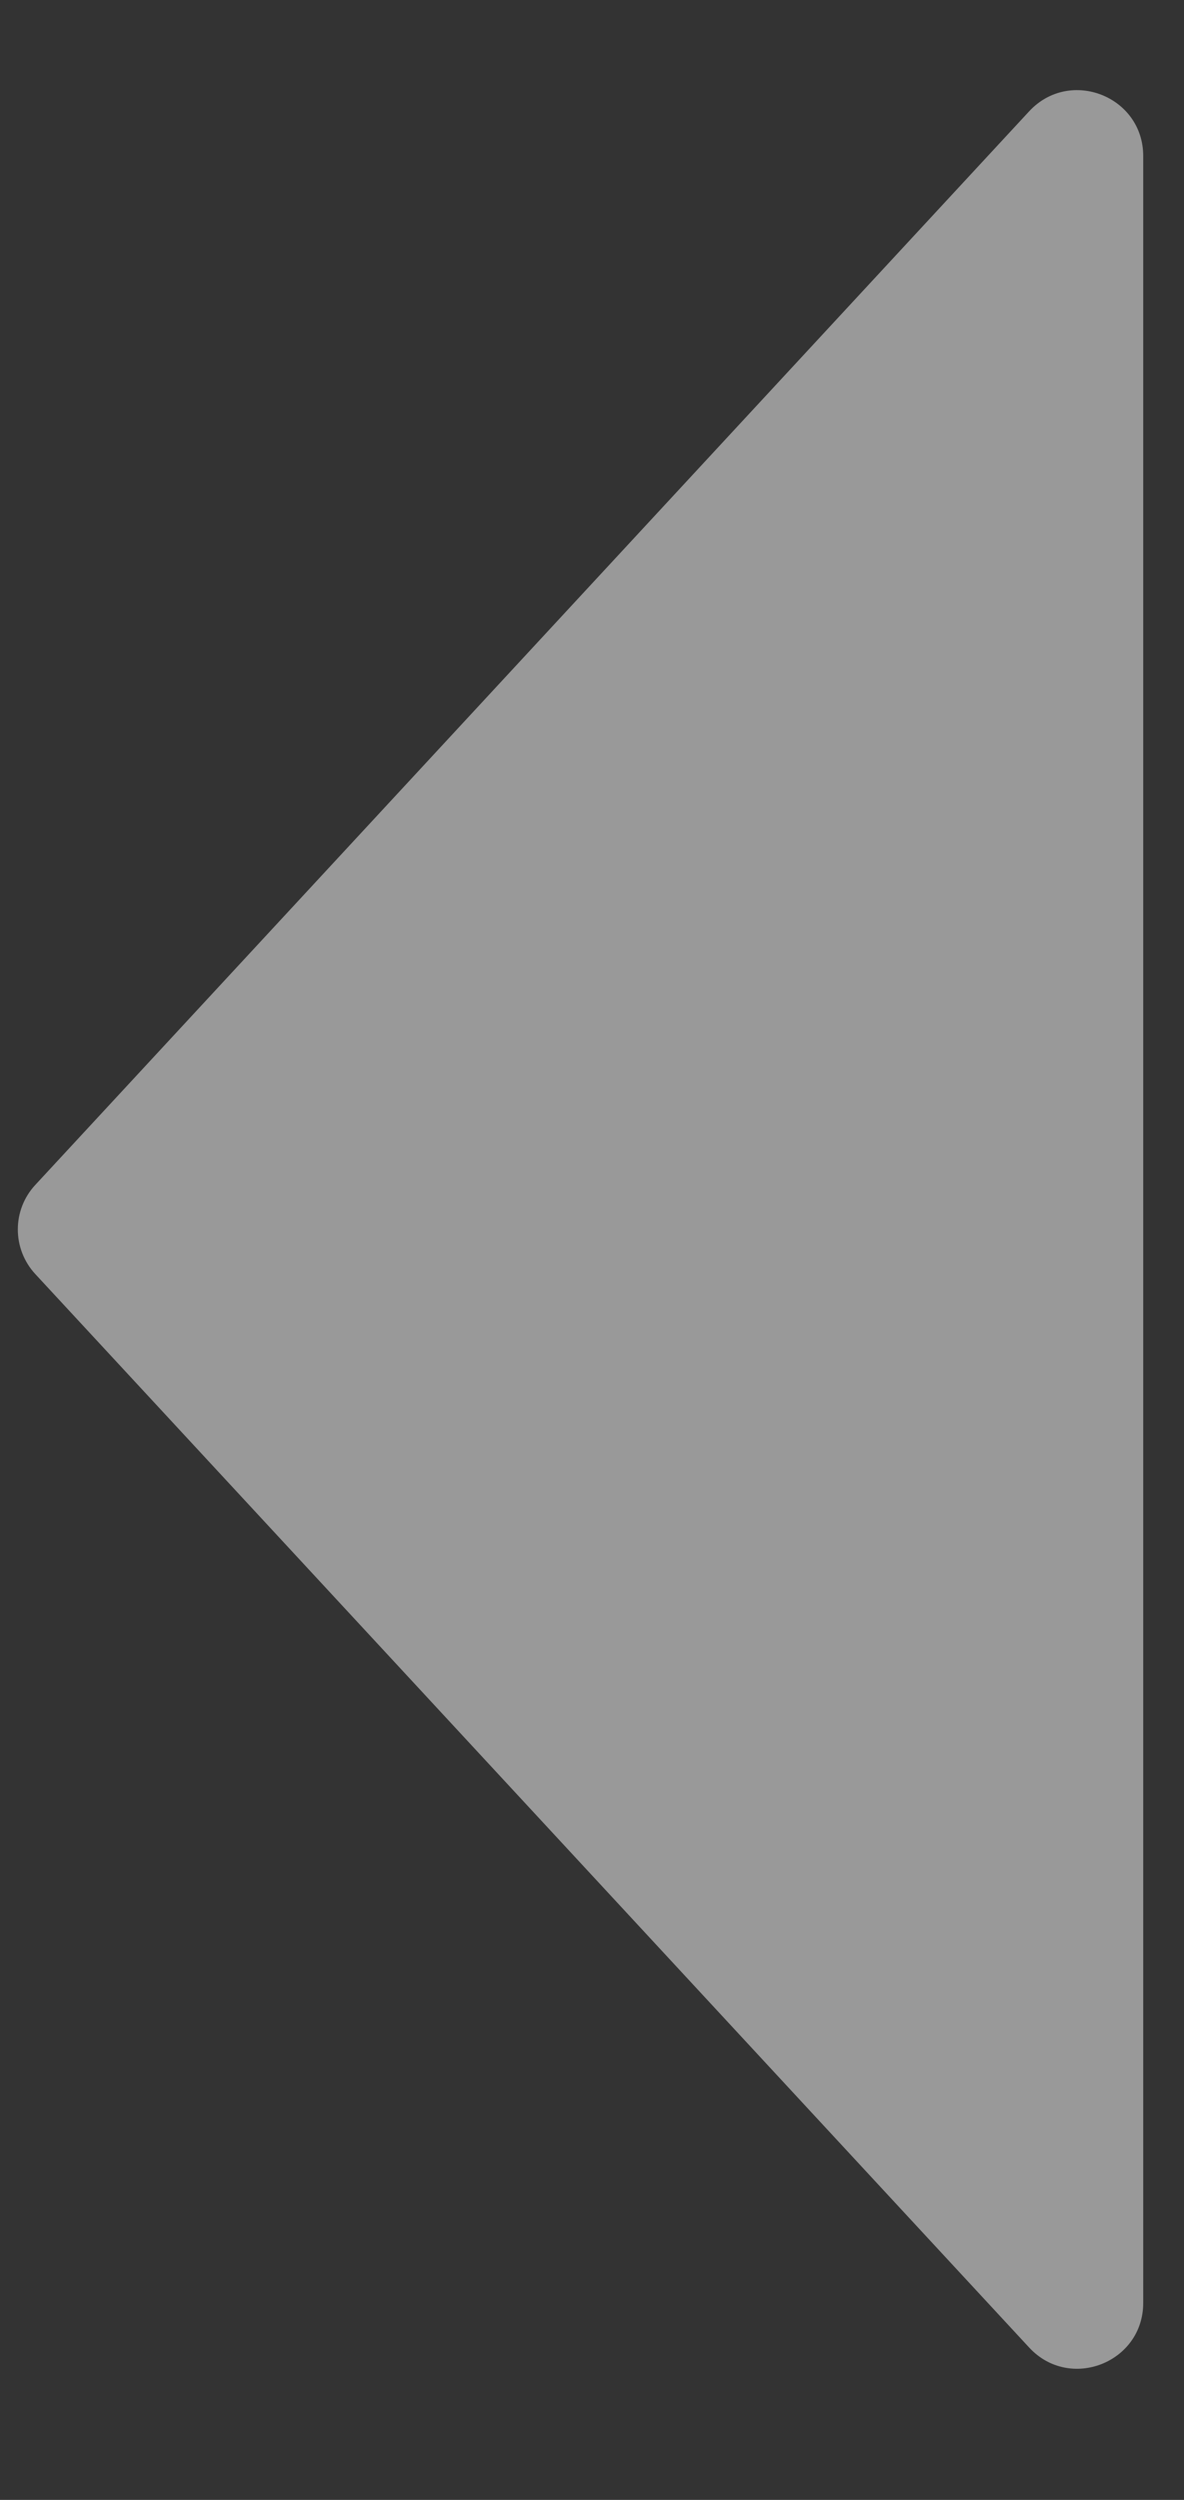 <svg width="9" height="19" viewBox="0 0 9 19" fill="none" xmlns="http://www.w3.org/2000/svg">
<rect x="0" y="0" width="9" height="19" fill="#333333" stroke="none"/>
<path fill-rule="evenodd" clip-rule="evenodd" d="M0.269 9.005C0.091 9.196 0.091 9.492 0.269 9.684L7.823 17.842C8.132 18.176 8.69 17.957 8.69 17.503L8.69 1.186C8.69 0.731 8.132 0.513 7.823 0.846L0.269 9.005Z" fill="white" fill-opacity="0.5"/>
</svg>
